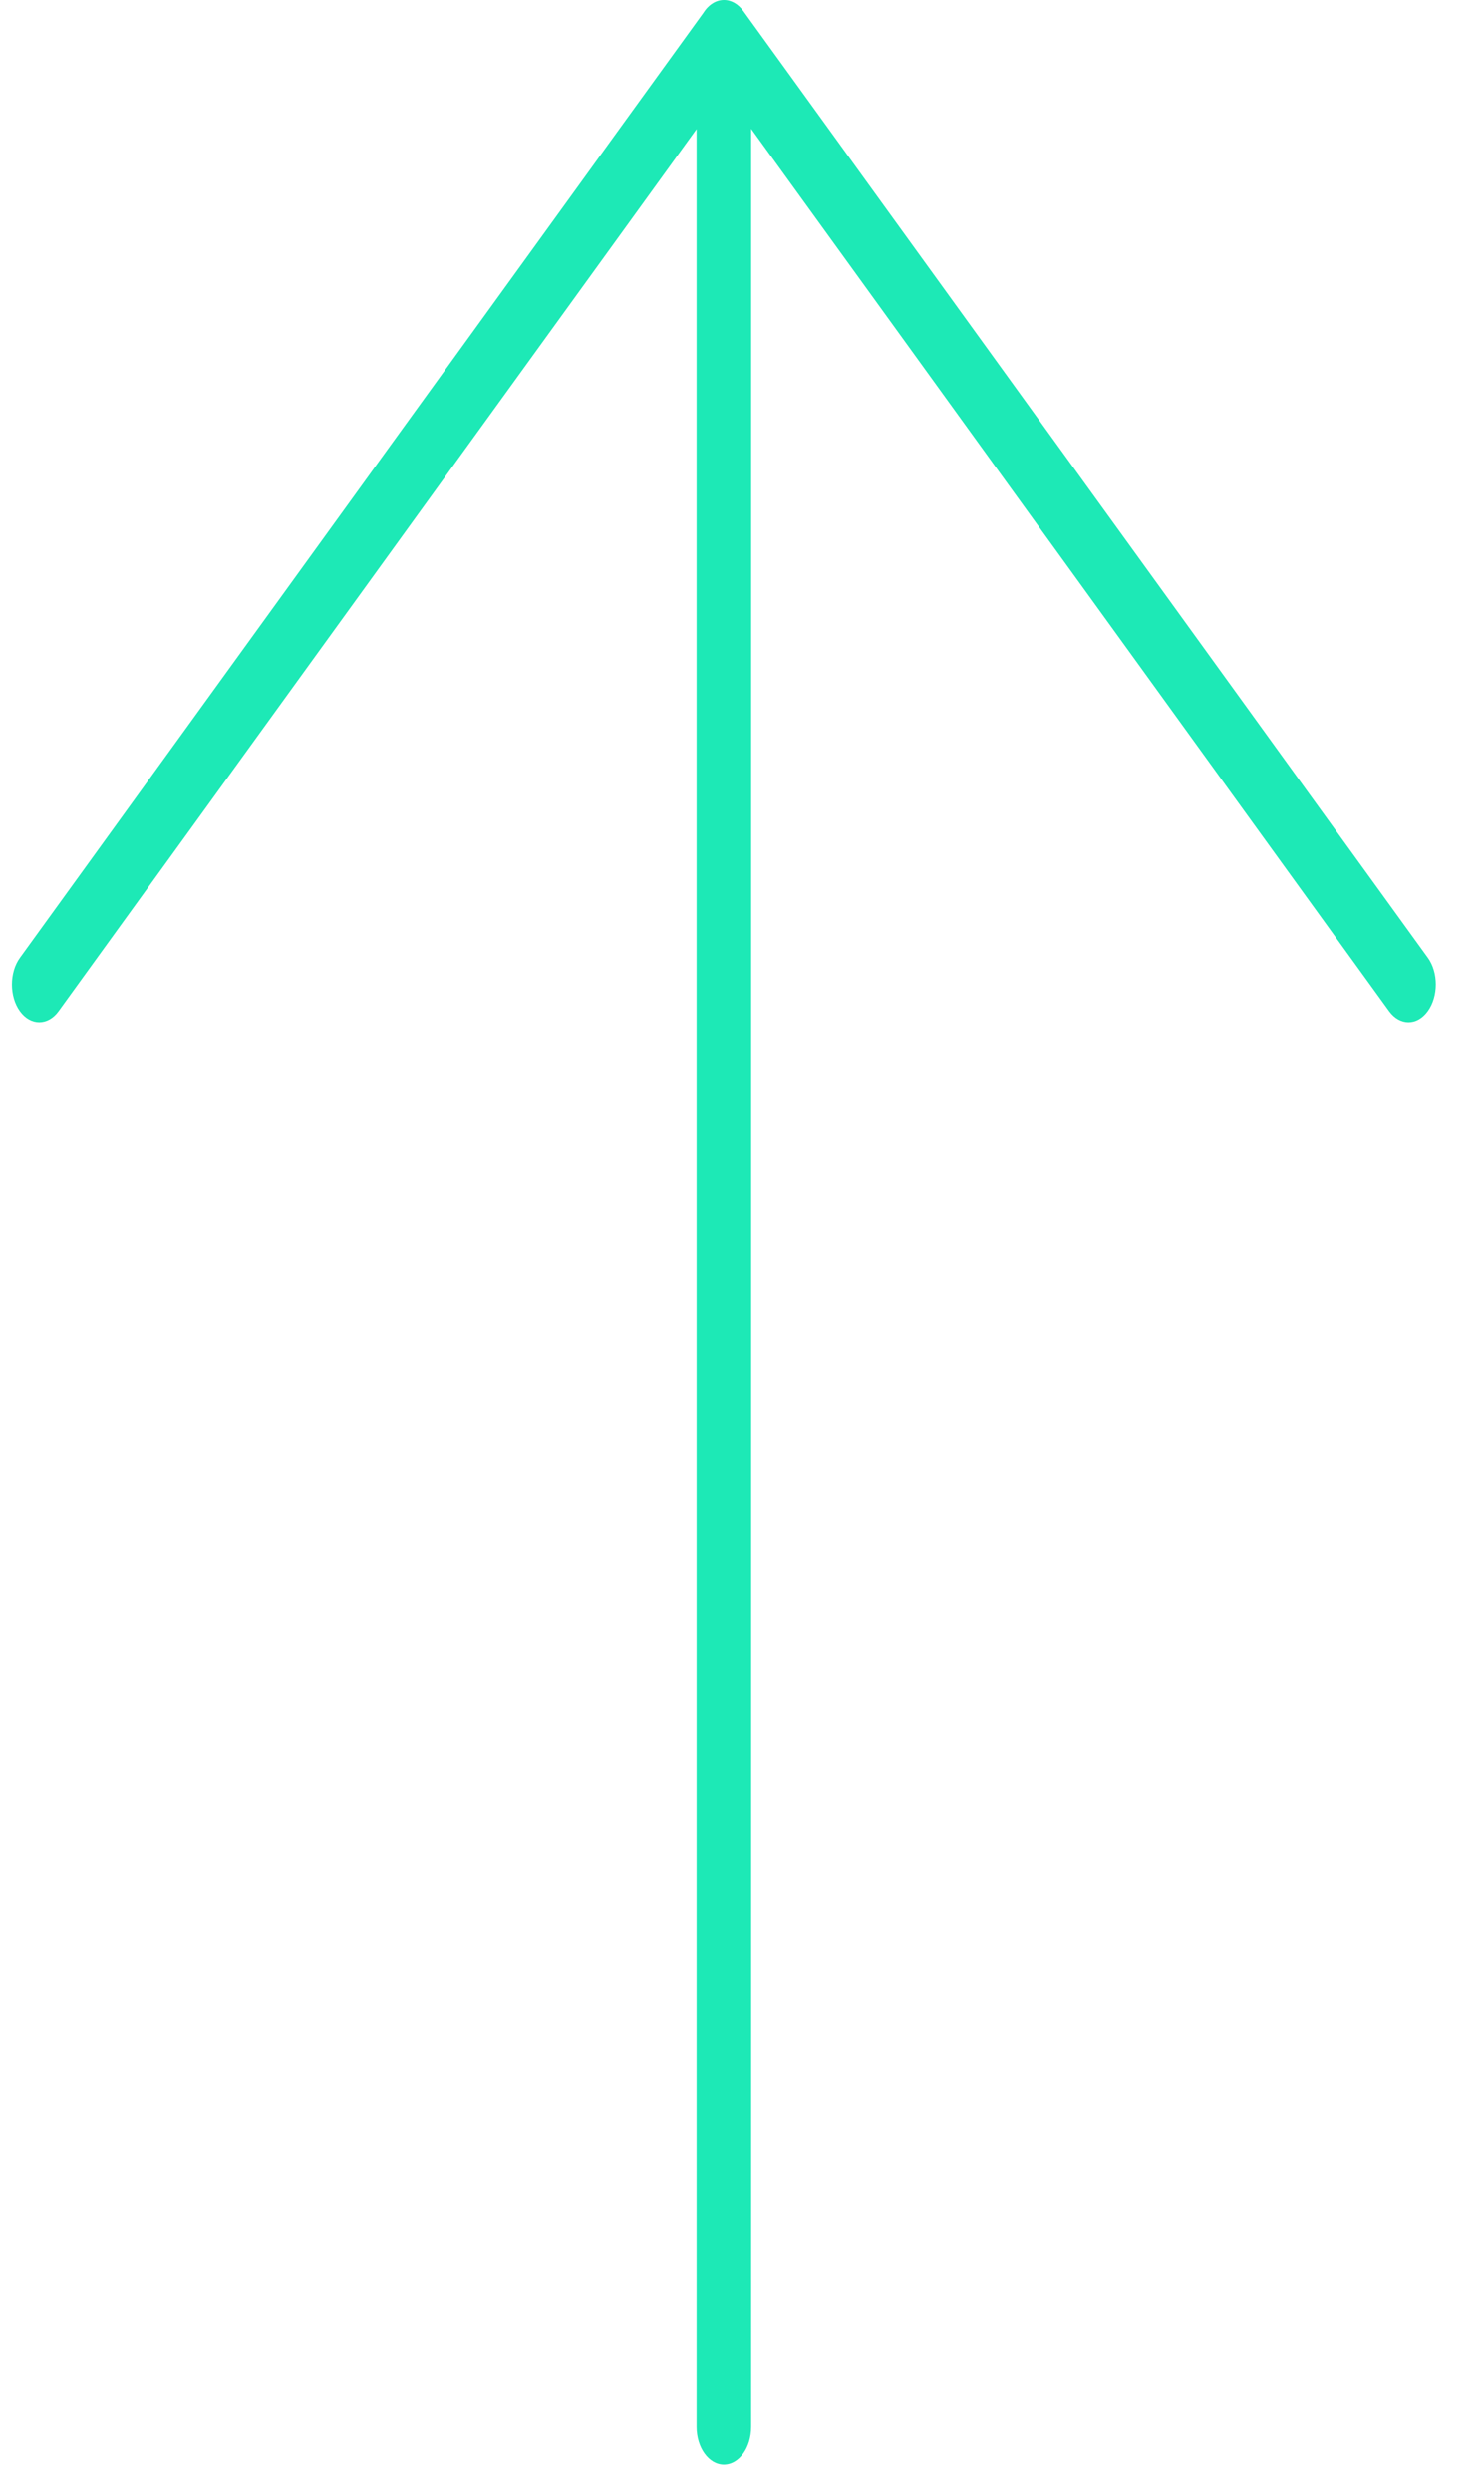<?xml version="1.0" encoding="UTF-8"?>
<svg width="28px" height="47px" viewBox="0 0 28 47" version="1.1" xmlns="http://www.w3.org/2000/svg" xmlns:xlink="http://www.w3.org/1999/xlink">
    <!-- Generator: Sketch 47.1 (45422) - http://www.bohemiancoding.com/sketch -->
    <title>Arrow-Icon</title>
    <desc>Created with Sketch.</desc>
    <defs></defs>
    <g id="Violett-Web-(Light)" stroke="none" stroke-width="1" fill="none" fill-rule="evenodd">
        <g id="我的重心-项目经理" transform="translate(-414, -225)" fill-rule="nonzero" fill="#1DE9B6">
            <g id="Sales-Up-with-Progress-Bar" transform="translate(383, 111)">
                <g id="Sales-&amp;-Percentage" transform="translate(30.935, 114)">
                    <g id="Arrow-Icon">
                        <path d="M13.208,2.434 L13.208,45.767 C13.208,46.16 13.439,46.479 13.723,46.479 C14.008,46.479 14.238,46.16 14.238,45.767 L14.238,2.429 L26.275,19.071 C26.376,19.209 26.508,19.279 26.64,19.279 C26.772,19.279 26.904,19.209 27.005,19.069 C27.206,18.791 27.206,18.34 27.005,18.062 L14.09,0.208 C13.993,0.075 13.862,0 13.725,0 C13.725,0 13.724,4.74349847e-07 13.724,1.42275788e-06 C13.724,4.65752402e-07 13.723,0 13.723,0 C13.567,0 13.427,0.096 13.332,0.248 L0.441,18.064 C0.24,18.341 0.24,18.793 0.441,19.071 C0.642,19.348 0.969,19.348 1.17,19.071 L13.208,2.434 Z" id="Combined-Shape"></path>
                    </g>
                </g>
            </g>
        </g>
    </g>
</svg>